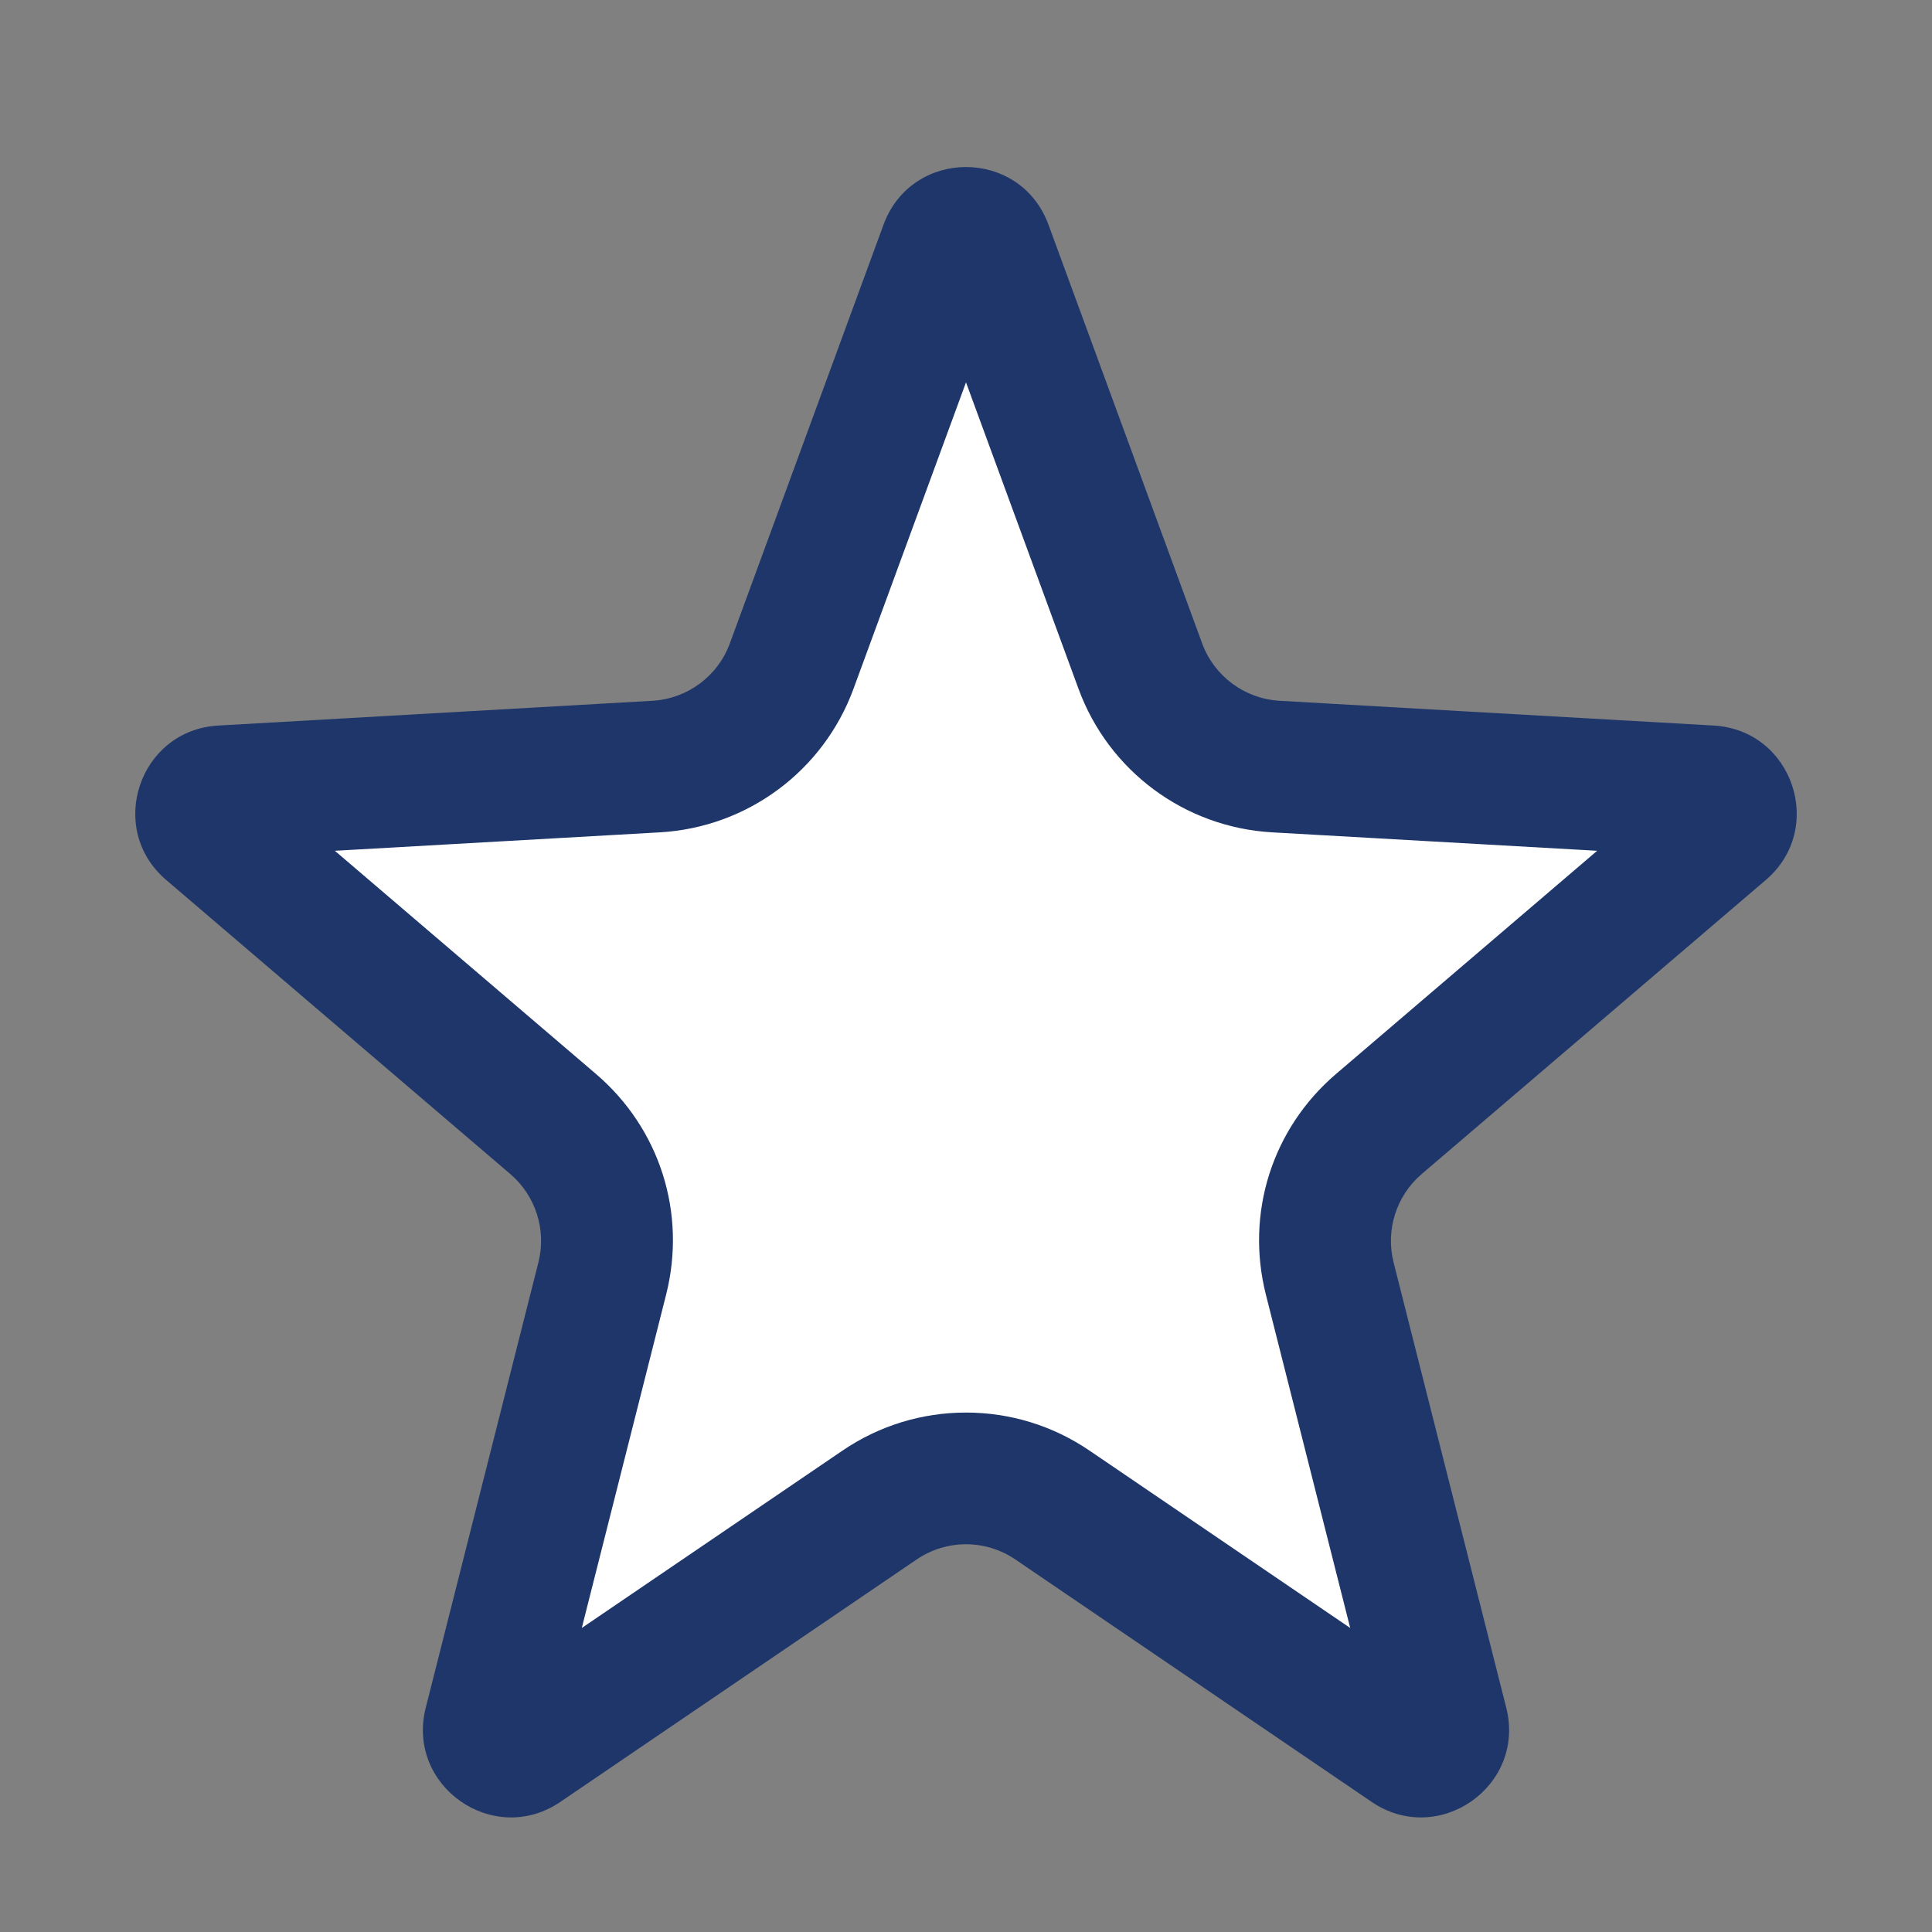 <svg xmlns="http://www.w3.org/2000/svg" width="22" height="22" viewBox="0 0 22 22">
  <rect x="0" y="0" width="22" height="22" fill="#808080" stroke="none"/>
  <g id="Polígono_2" data-name="Polígono 2" fill="#fff">
    <path d="M 16.18 19.945 C 16.134 19.945 16.089 19.93 16.042 19.898 L 11.984 17.138 C 11.693 16.94 11.352 16.835 11 16.835 C 10.648 16.835 10.307 16.94 10.016 17.138 L 5.958 19.898 C 5.911 19.93 5.866 19.945 5.82 19.945 C 5.745 19.945 5.664 19.904 5.614 19.84 C 5.567 19.78 5.554 19.711 5.575 19.63 L 6.858 14.559 C 7.023 13.909 6.808 13.235 6.299 12.799 L 2.38 9.45 C 2.273 9.359 2.28 9.253 2.305 9.18 C 2.33 9.107 2.388 9.018 2.528 9.01 L 7.472 8.729 C 8.169 8.689 8.775 8.24 9.015 7.585 L 10.765 2.816 C 10.815 2.681 10.92 2.652 11 2.652 C 11.08 2.652 11.185 2.681 11.235 2.816 L 12.985 7.585 C 13.225 8.24 13.831 8.689 14.528 8.729 L 19.472 9.01 C 19.612 9.018 19.67 9.107 19.695 9.18 C 19.72 9.253 19.727 9.359 19.62 9.45 L 15.701 12.799 C 15.192 13.235 14.977 13.909 15.142 14.559 L 16.425 19.63 C 16.446 19.711 16.433 19.78 16.386 19.84 C 16.336 19.904 16.255 19.945 16.18 19.945 Z" stroke="none"/>
    <path d="M 11 4.354 L 9.719 7.843 C 9.376 8.779 8.51 9.421 7.515 9.478 L 3.813 9.688 L 6.786 12.229 C 7.514 12.851 7.82 13.814 7.585 14.743 L 6.625 18.538 L 9.594 16.518 C 10.01 16.235 10.496 16.085 11 16.085 C 11.504 16.085 11.99 16.235 12.406 16.518 L 15.375 18.538 L 14.415 14.743 C 14.18 13.814 14.486 12.851 15.214 12.229 L 18.187 9.688 L 14.485 9.478 C 13.49 9.421 12.624 8.779 12.281 7.843 L 11 4.354 M 11 1.902 C 11.389 1.902 11.778 2.121 11.939 2.558 L 13.689 7.326 C 13.826 7.7 14.173 7.957 14.571 7.98 L 19.515 8.262 C 20.415 8.313 20.793 9.435 20.108 10.02 L 16.189 13.369 C 15.9 13.616 15.776 14.006 15.869 14.375 L 17.152 19.446 C 17.378 20.338 16.381 21.036 15.62 20.519 L 11.562 17.758 C 11.223 17.527 10.777 17.527 10.438 17.758 L 6.38 20.519 C 5.619 21.036 4.622 20.338 4.848 19.446 L 6.131 14.375 C 6.224 14.006 6.1 13.616 5.811 13.369 L 1.892 10.02 C 1.207 9.435 1.585 8.313 2.485 8.262 L 7.429 7.98 C 7.827 7.957 8.174 7.7 8.311 7.326 L 10.061 2.558 C 10.222 2.121 10.611 1.902 11 1.902 Z" stroke="none" fill="#1F366A"/>
  </g>
</svg>
